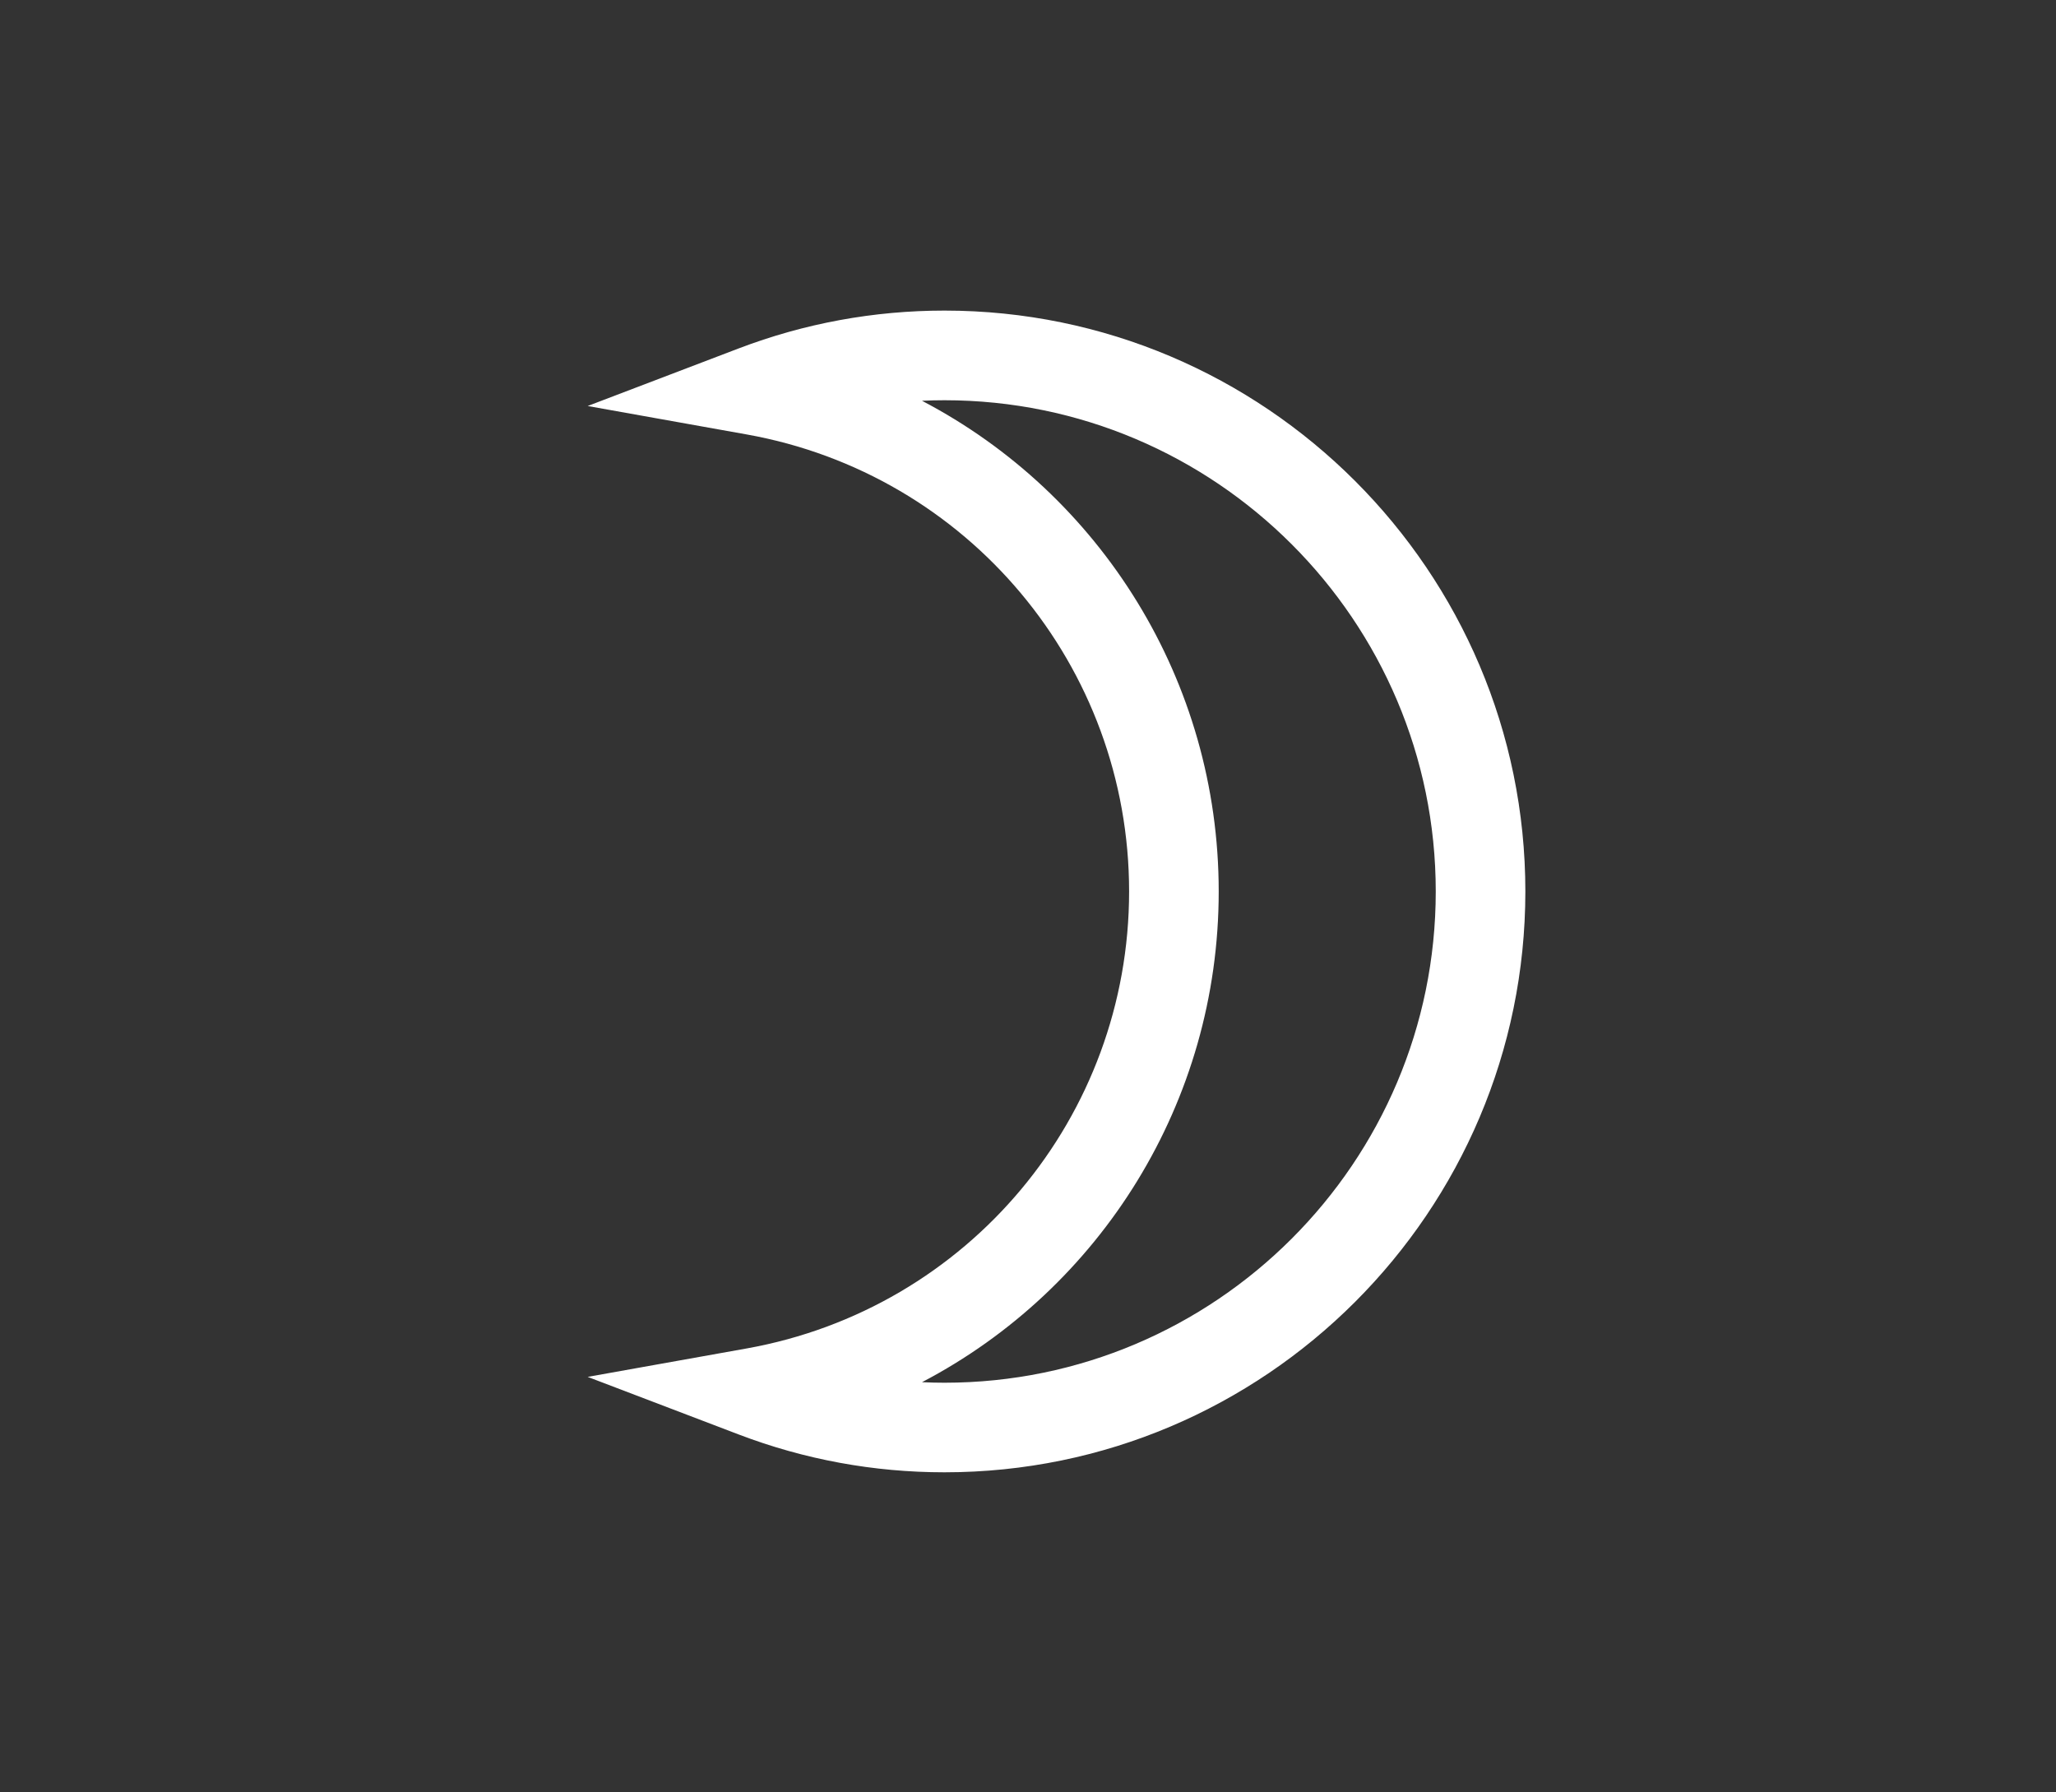 <?xml version="1.0" encoding="utf-8"?>
<!-- Generator: Adobe Illustrator 16.0.0, SVG Export Plug-In . SVG Version: 6.00 Build 0)  -->
<!DOCTYPE svg PUBLIC "-//W3C//DTD SVG 1.1//EN" "http://www.w3.org/Graphics/SVG/1.1/DTD/svg11.dtd">
<svg version="1.1" id="Livello_1" xmlns="http://www.w3.org/2000/svg" xmlns:xlink="http://www.w3.org/1999/xlink" x="0px" y="0px"
	 width="57.359px" height="50px" viewBox="0 0 57.359 50" enable-background="new 0 0 57.359 50" xml:space="preserve">
<rect x="0" y="0" width="57.359" height="50" fill="#333333" stroke="none"/>
<path fill="#FFFFFF" d="M26.35,41.075c-1.975,0-3.907-0.355-5.746-1.057l-4.209-1.605l4.435-0.793
	c6.183-1.106,10.67-6.468,10.67-12.75c0-6.282-4.488-11.644-10.67-12.75l-4.435-0.793l4.209-1.605
	c1.839-0.701,3.771-1.057,5.746-1.057c8.935,0,16.205,7.27,16.205,16.205C42.554,33.806,35.285,41.075,26.35,41.075z M25.722,38.561
	c0.208,0.01,0.418,0.015,0.628,0.015c7.556,0,13.705-6.148,13.705-13.705c0-7.557-6.148-13.705-13.705-13.705
	c-0.21,0-0.42,0.005-0.628,0.015C30.703,13.787,34,18.991,34,24.871C34,30.75,30.703,35.954,25.722,38.561z"/>
</svg>
